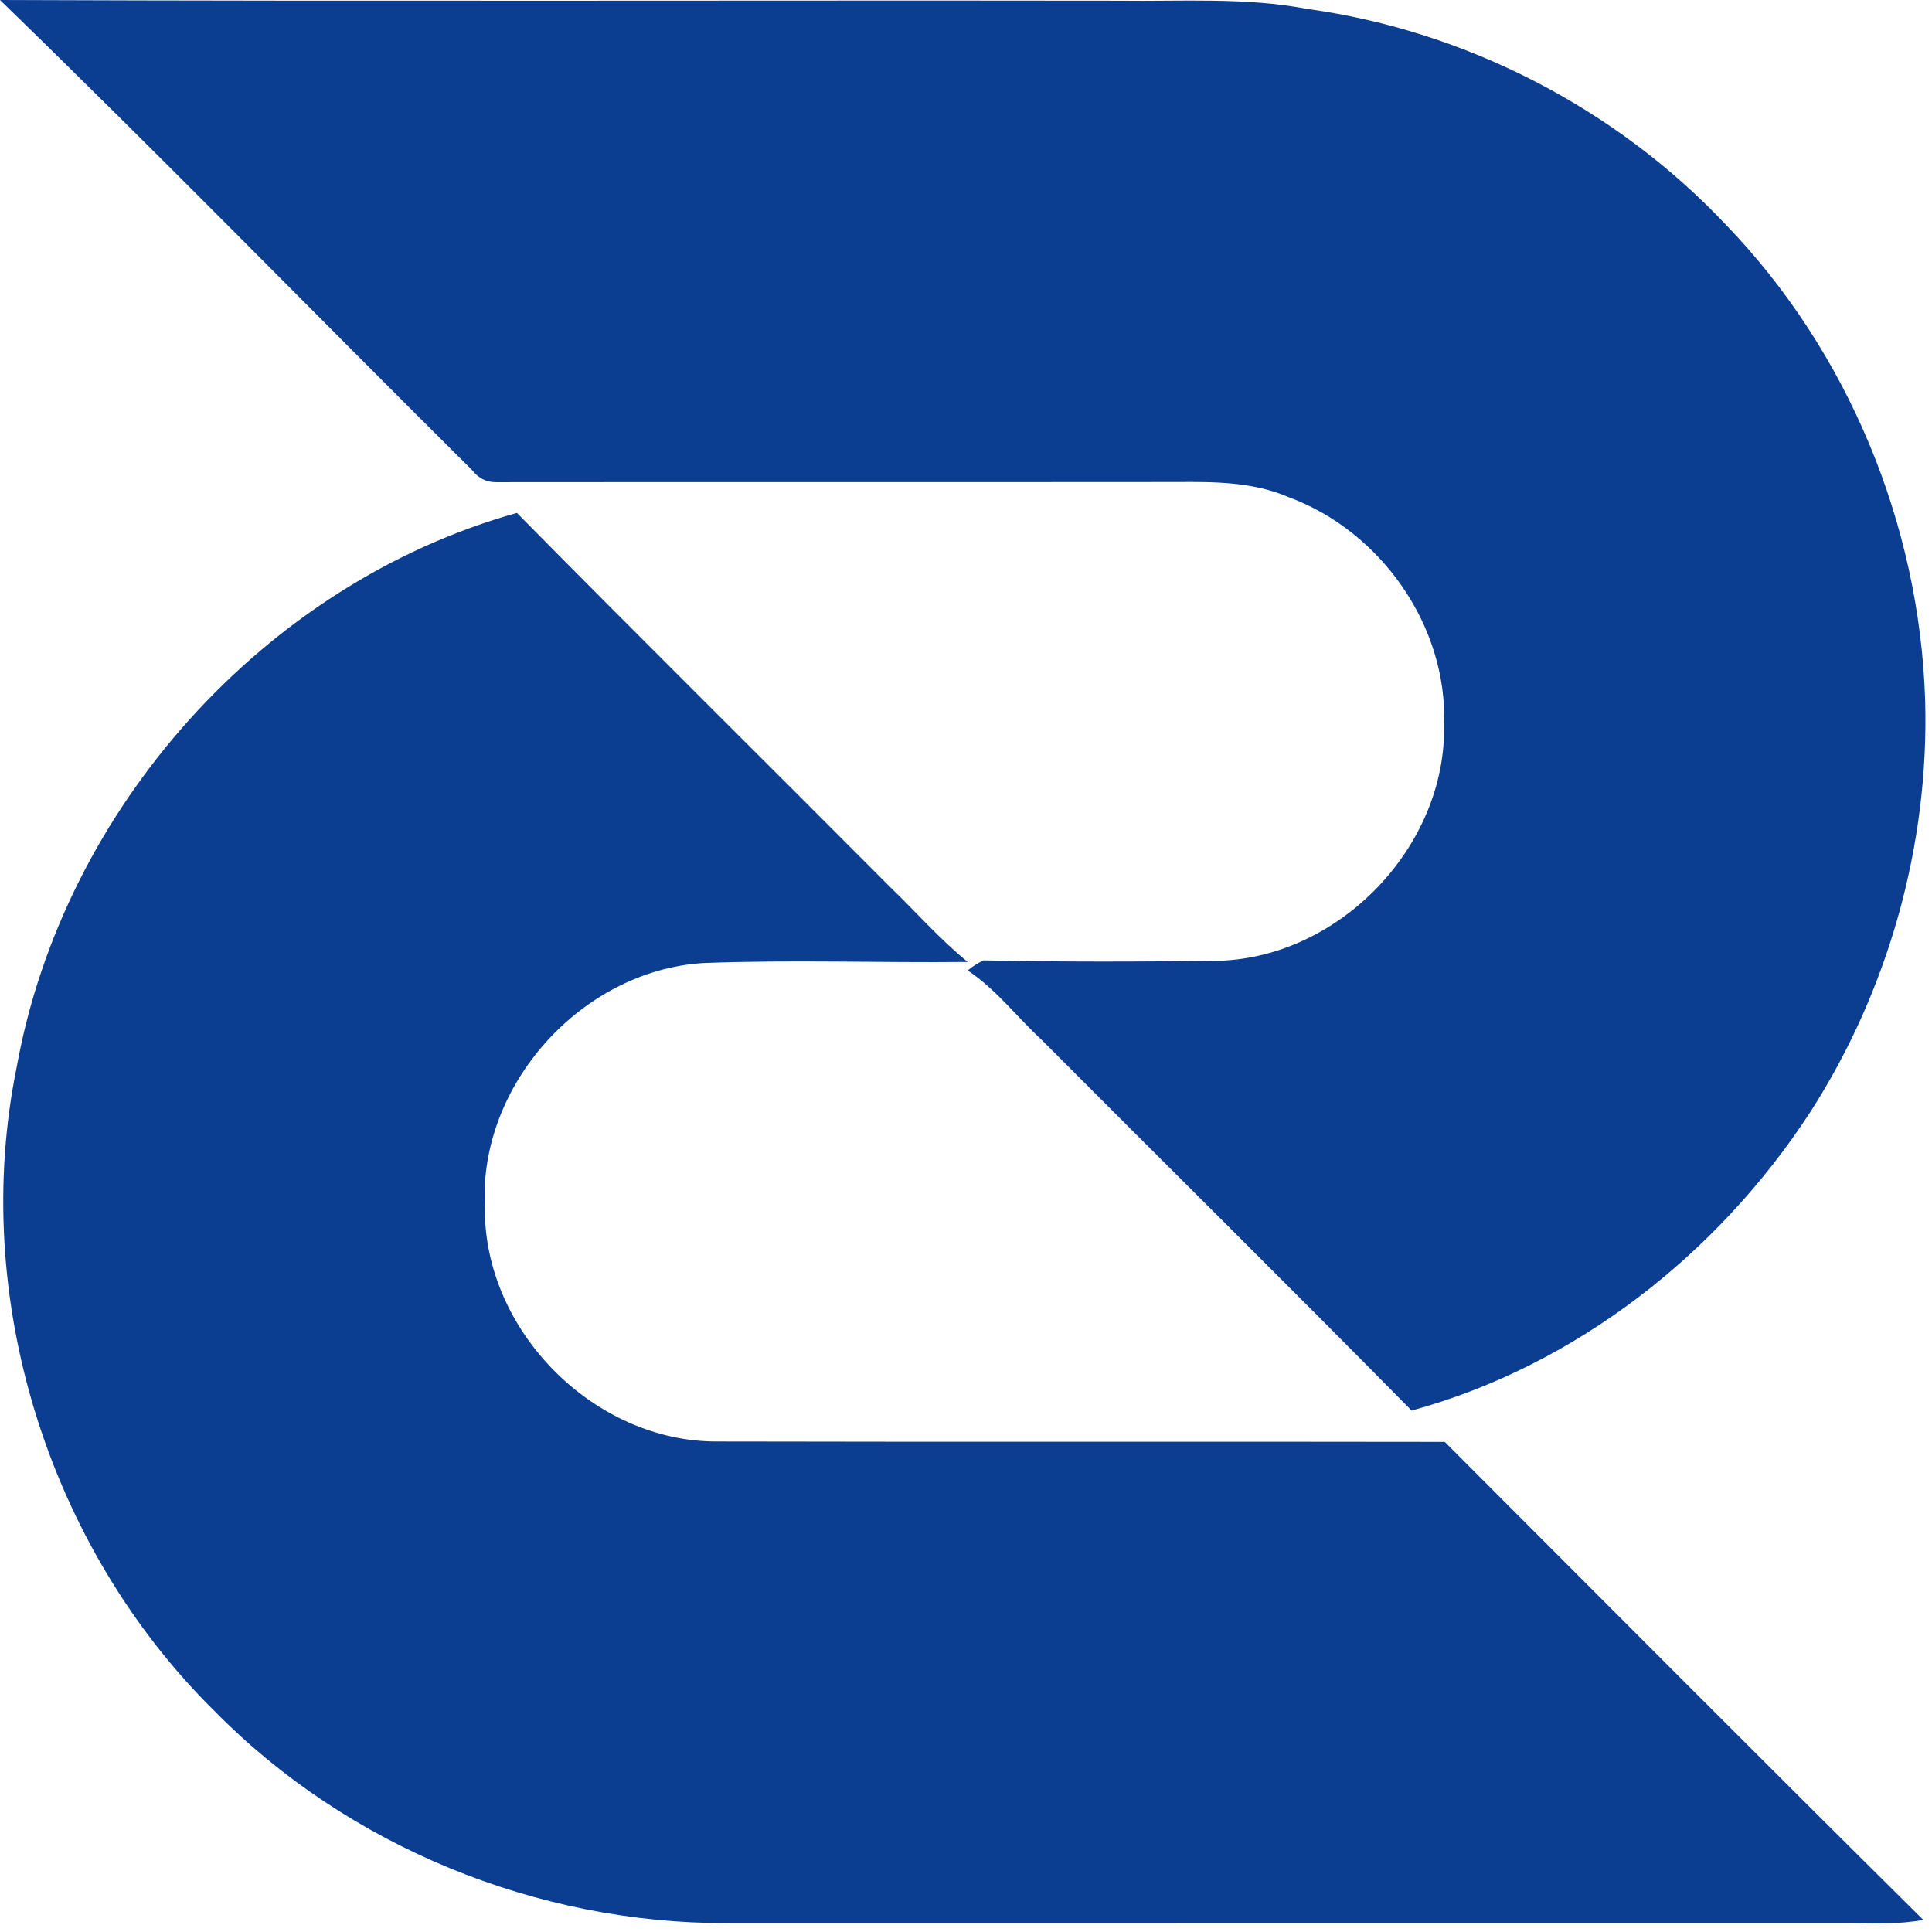 <svg width="44" height="44" viewBox="0 0 44 44" fill="#0B3D91" xmlns="http://www.w3.org/2000/svg">
<path d="M4.889 38.972C1.092 35.228 -0.689 29.532 0.381 24.298C1.441 18.42 6.006 13.296 11.772 11.681C14.595 14.544 17.453 17.37 20.288 20.218C20.872 20.781 21.408 21.395 22.038 21.908C20.029 21.929 18.015 21.855 16.008 21.933C13.236 22.108 10.887 24.723 11.042 27.504C11.016 30.31 13.533 32.846 16.34 32.829C21.862 32.842 27.384 32.828 32.903 32.838C36.531 36.47 40.153 40.11 43.801 43.724C43.237 43.831 42.665 43.802 42.096 43.797C33.581 43.798 25.068 43.797 16.555 43.798C12.238 43.809 7.925 42.057 4.889 38.972Z"/>
<path d="M10.758 10.713C7.168 7.148 3.633 3.523 -1.40422e-06 0C8.499 0.033 16.996 0.005 25.495 0.016C26.921 0.035 28.362 -0.065 29.772 0.203C33.386 0.701 36.81 2.469 39.311 5.123C42.091 8.006 43.718 11.948 43.844 15.946C43.939 19.241 43.007 22.562 41.223 25.334C39.124 28.557 35.88 31.106 32.148 32.125C29.361 29.293 26.531 26.502 23.726 23.685C23.161 23.162 22.687 22.534 22.039 22.101C22.149 22.01 22.269 21.933 22.399 21.872C24.181 21.909 25.966 21.904 27.749 21.881C30.515 21.804 32.943 19.276 32.888 16.506C32.969 14.255 31.446 12.094 29.347 11.322C28.547 10.976 27.663 10.971 26.806 10.978C21.635 10.983 16.465 10.977 11.294 10.982C11.078 10.983 10.899 10.894 10.758 10.713Z"/>
</svg>
